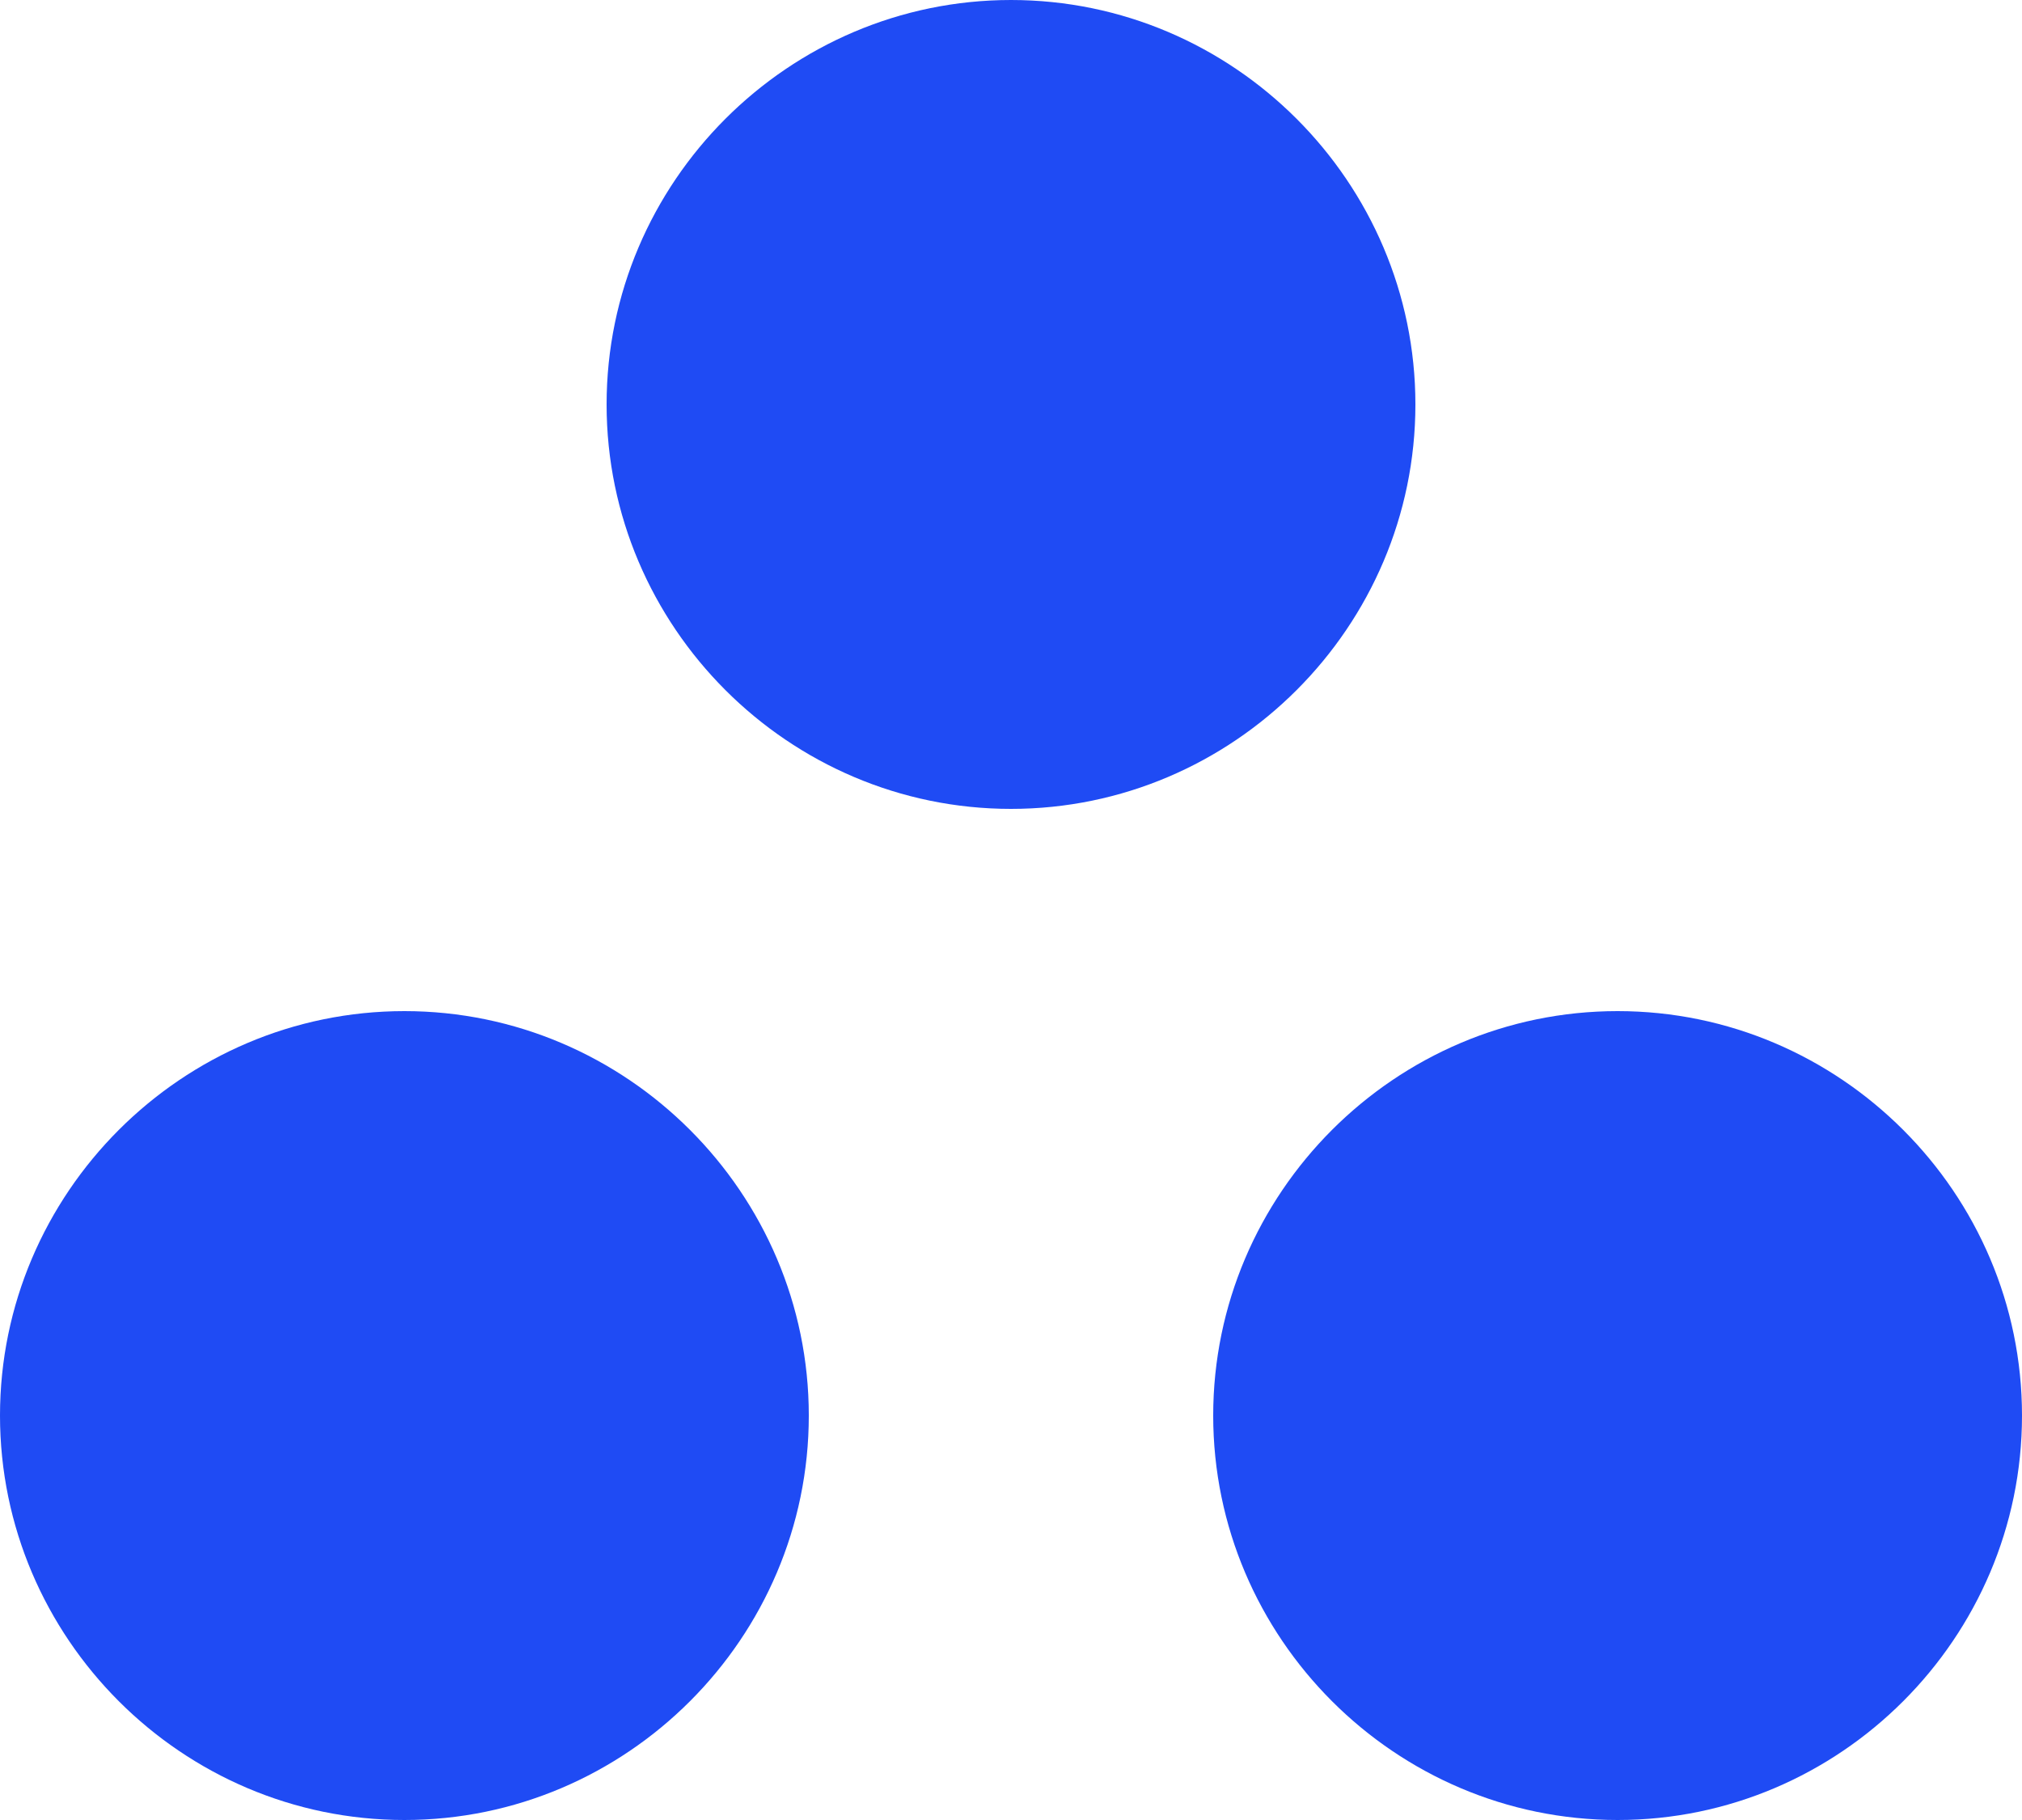 <svg width="20" height="18" viewBox="0 0 20 18" fill="none" xmlns="http://www.w3.org/2000/svg">
<path d="M4 10C1.8 10 0 11.8 0 14C0 16.2 1.8 18 4 18C6.2 18 8 16.2 8 14C8 11.8 6.2 10 4 10ZM10 0C7.8 0 6 1.8 6 4C6 6.2 7.8 8 10 8C12.2 8 14 6.2 14 4C14 1.8 12.2 0 10 0ZM16 10C13.8 10 12 11.8 12 14C12 16.2 13.8 18 16 18C18.2 18 20 16.2 20 14C20 11.8 18.2 10 16 10Z" fill="#1F4BF4"/>
</svg>
